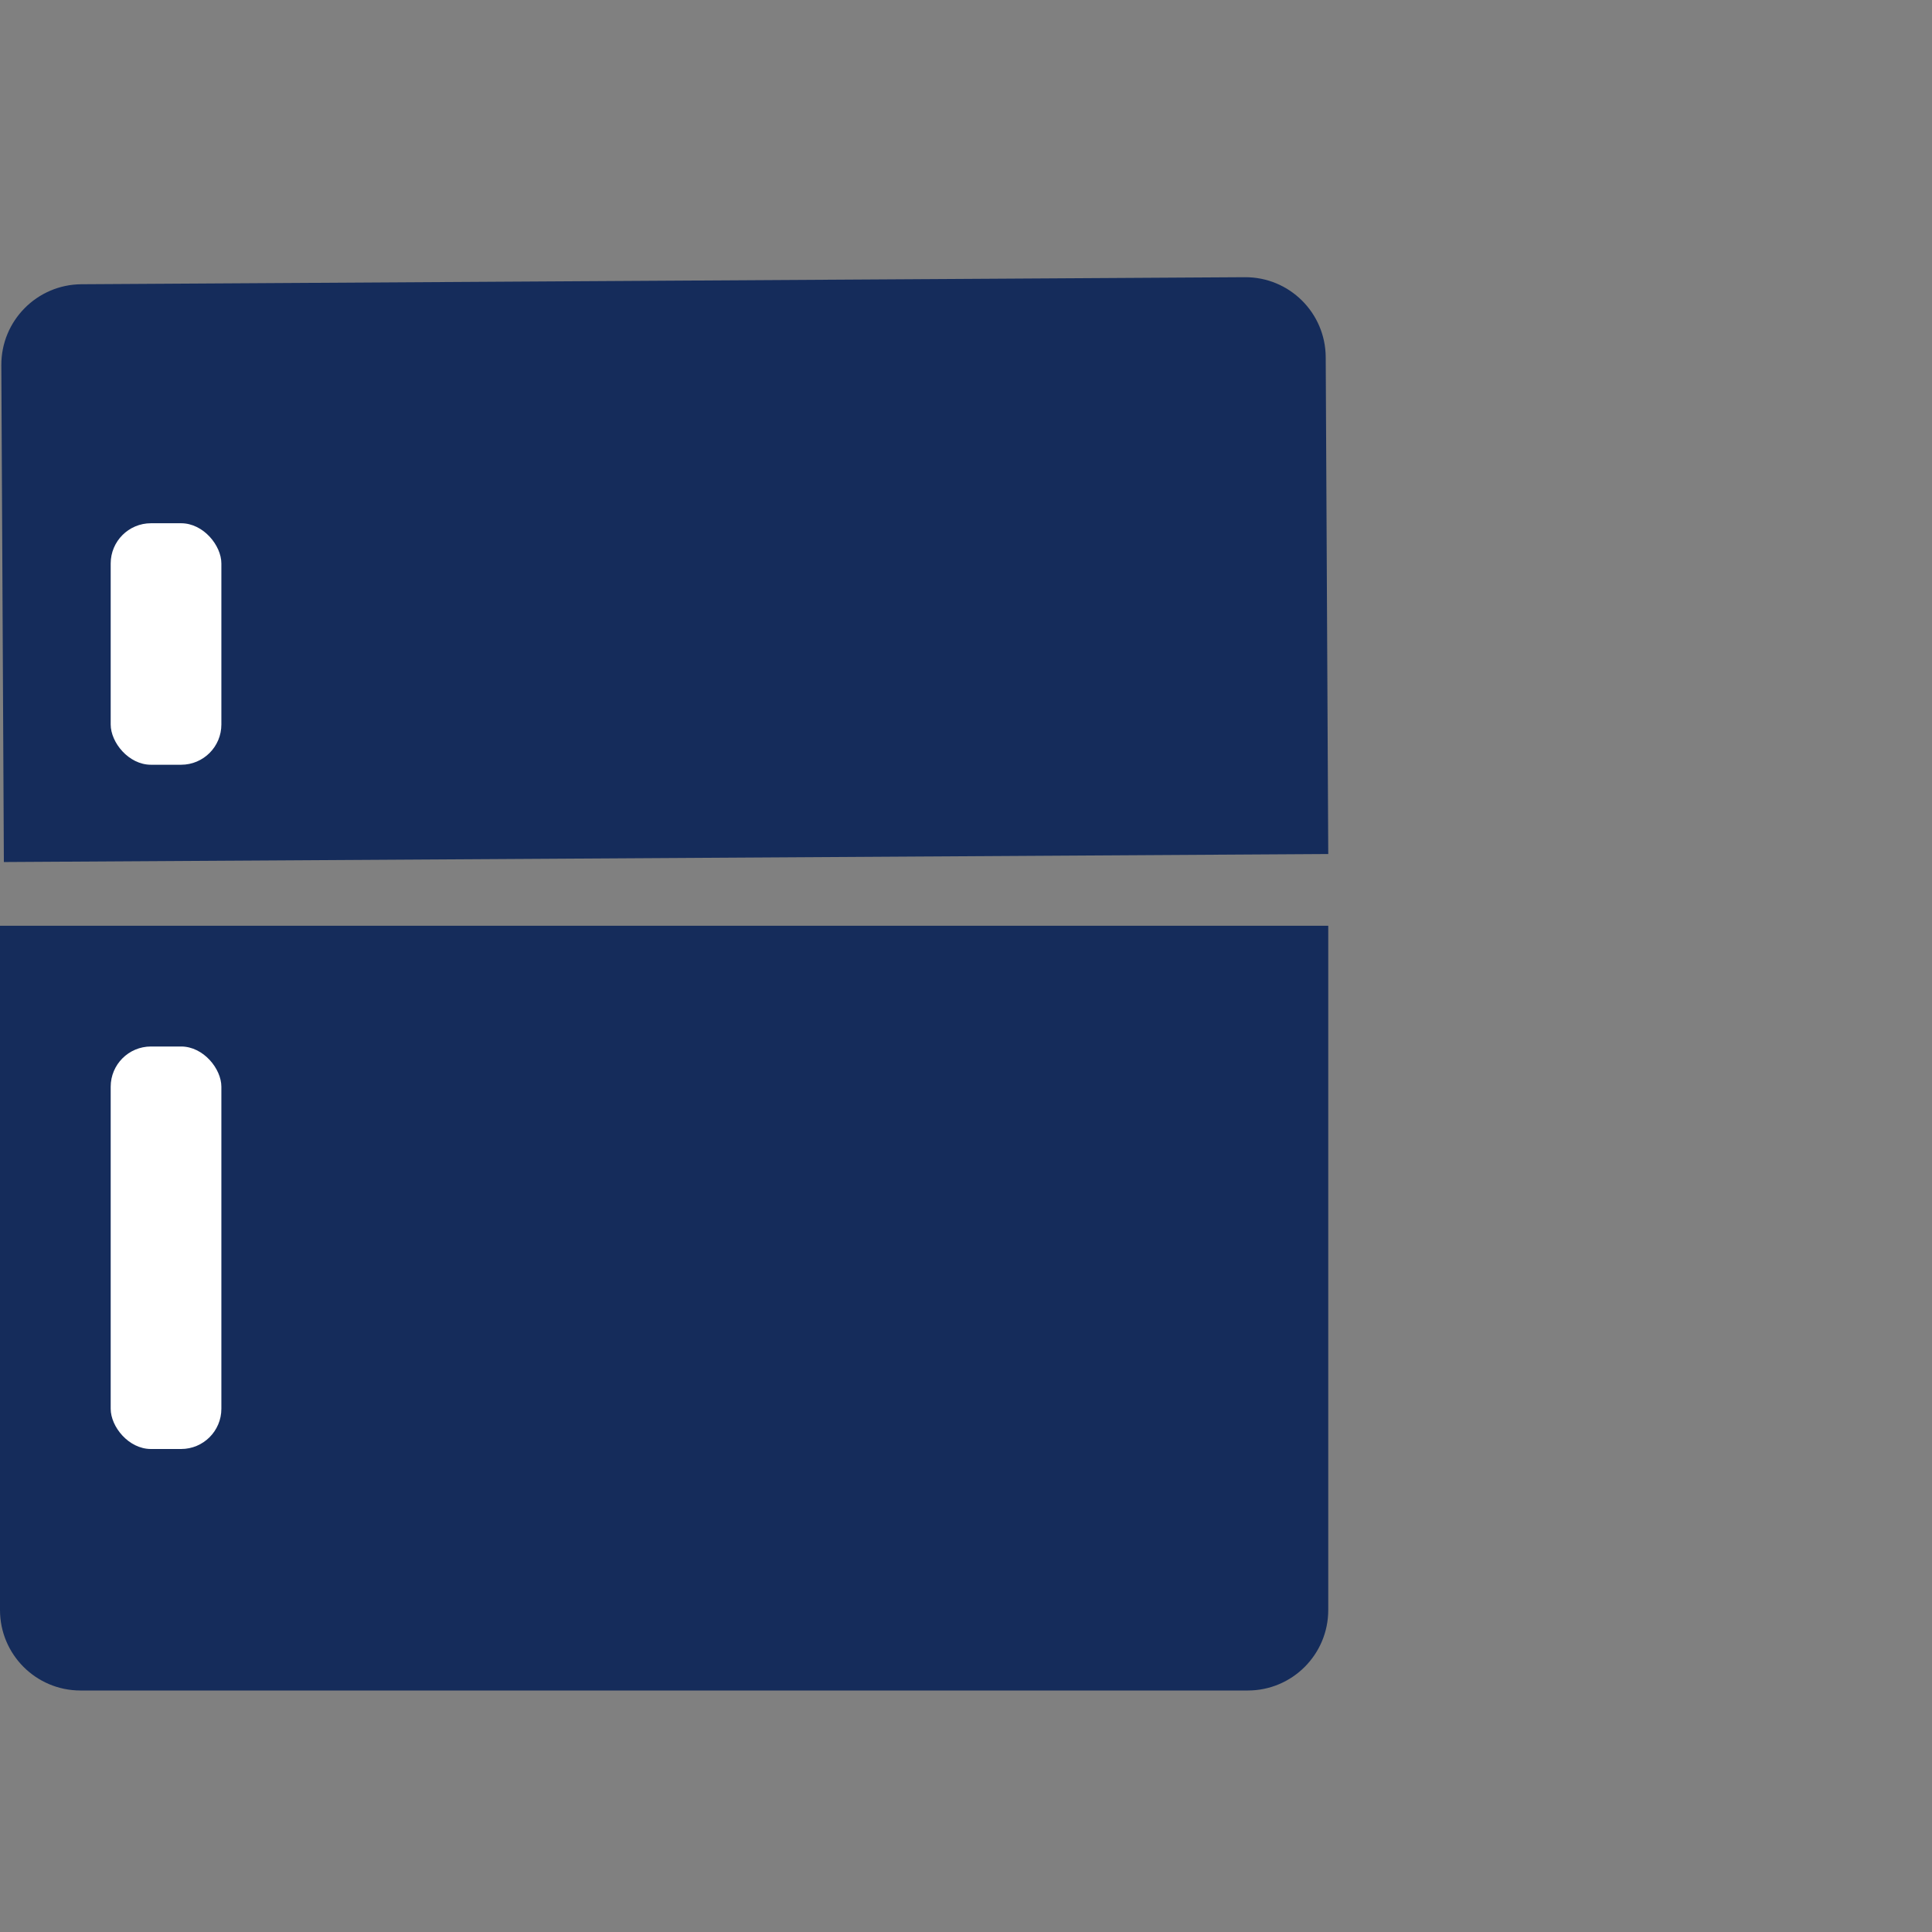 <svg width="48" height="48" viewBox="0 0 48 48" fill="none" xmlns="http://www.w3.org/2000/svg">
<rect x="0" y="0" width="48" height="48" fill="#808080" stroke="none"/>
<path d="M0 23H33V40C33 41.105 32.105 42 31 42H2C0.895 42 0 41.105 0 40V23Z" fill="#152C5B"/>
<path d="M33 21.218L0.096 21.417L0.033 9.074C0.028 7.969 0.919 7.069 2.023 7.062L30.927 6.887C32.032 6.88 32.932 7.77 32.937 8.875L33 21.218Z" fill="#152C5B"/>
<rect x="2.75" y="13" width="2.75" height="6" rx="1" fill="white"/>
<rect x="2.75" y="26" width="2.75" height="10" rx="1" fill="white"/>
</svg>
